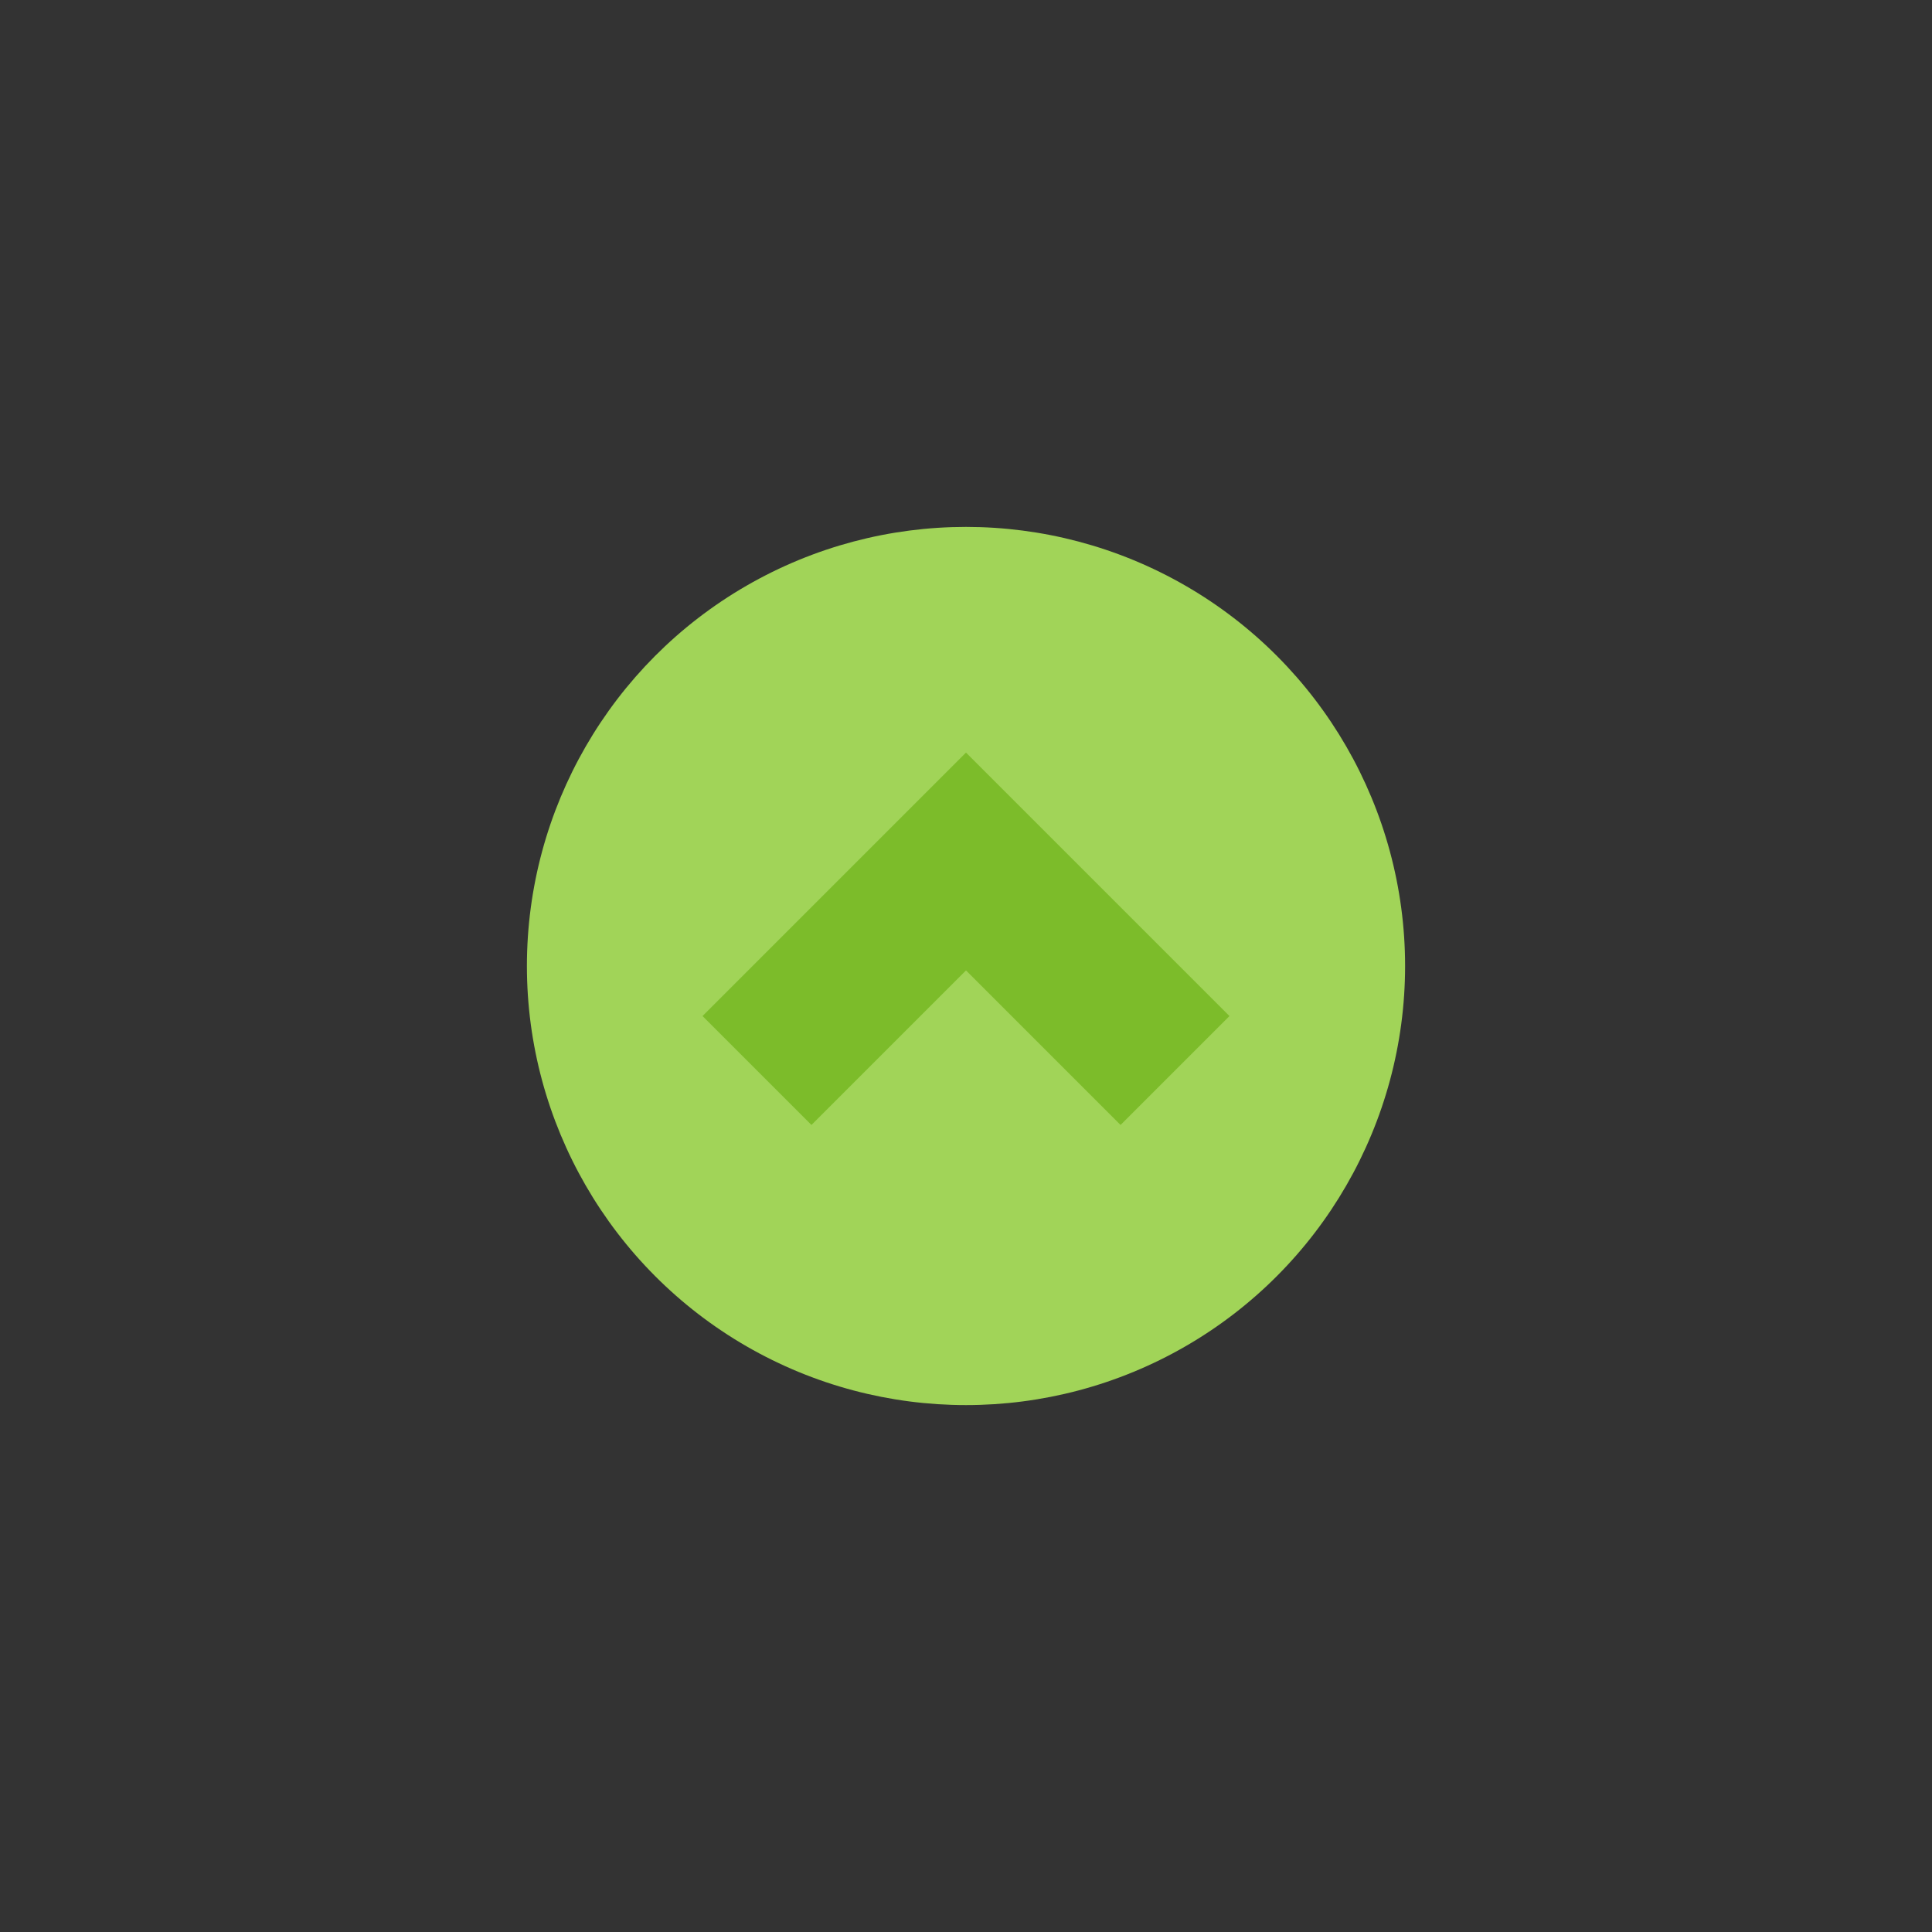 <?xml version="1.0" encoding="UTF-8" standalone="no"?>
<!-- Created with Inkscape (http://www.inkscape.org/) -->

<svg
   xmlns:dc="http://purl.org/dc/elements/1.1/"
   xmlns:cc="http://creativecommons.org/ns#"
   xmlns:rdf="http://www.w3.org/1999/02/22-rdf-syntax-ns#"
   xmlns:svg="http://www.w3.org/2000/svg"
   xmlns="http://www.w3.org/2000/svg"
   xmlns:xlink="http://www.w3.org/1999/xlink"
   xmlns:sodipodi="http://sodipodi.sourceforge.net/DTD/sodipodi-0.dtd"
   xmlns:inkscape="http://www.inkscape.org/namespaces/inkscape"
   version="1.0"
   width="22"
   height="22"
   id="svg2"
   inkscape:version="0.91 r13725"
   sodipodi:docname="maximize.svgz">
  <rect width="100%" height="100%" fill="#333333" stroke="none"/>
  <sodipodi:namedview
     pagecolor="#ffffff"
     bordercolor="#666666"
     borderopacity="1"
     objecttolerance="10"
     gridtolerance="10"
     guidetolerance="10"
     inkscape:pageopacity="0"
     inkscape:pageshadow="2"
     inkscape:window-width="1366"
     inkscape:window-height="706"
     id="namedview32"
     showgrid="true"
     inkscape:zoom="8"
     inkscape:cx="-17.72838"
     inkscape:cy="9.9496364"
     inkscape:window-x="0"
     inkscape:window-y="22"
     inkscape:window-maximized="1"
     inkscape:current-layer="svg2"
     inkscape:snap-bbox="true"
     inkscape:bbox-paths="true"
     inkscape:bbox-nodes="true"
     inkscape:snap-bbox-edge-midpoints="true"
     inkscape:snap-bbox-midpoints="true"
     inkscape:object-paths="true"
     inkscape:snap-intersection-paths="true"
     inkscape:object-nodes="true"
     inkscape:snap-smooth-nodes="true"
     inkscape:snap-midpoints="true"
     inkscape:snap-object-midpoints="true"
     inkscape:snap-center="true"
     fit-margin-top="0"
     fit-margin-left="0"
     fit-margin-right="0"
     fit-margin-bottom="0">
    <inkscape:grid
       type="xygrid"
       id="grid3218"
       empspacing="2"
       visible="true"
       enabled="true"
       snapvisiblegridlinesonly="true"
       originx="0"
       originy="0" />
  </sodipodi:namedview>
  <defs
     id="defs4" />
  <g
     id="active-center"
     inkscape:label="#g3851"
     transform="translate(-29,3)">
    <rect
       y="-3"
       x="-37"
       height="22"
       width="22"
       id="rect3853"
       style="opacity:0.001;fill:#ffffff;fill-opacity:0.446;fill-rule:nonzero;stroke:none" />
    <path
       transform="translate(-37,-3)"
       sodipodi:type="arc"
       style="color:#000000;fill:#70a425;fill-opacity:1;fill-rule:nonzero;stroke:none;stroke-width:2;marker:none;visibility:visible;display:inline;overflow:visible;enable-background:accumulate"
       id="path3807"
       sodipodi:cx="11"
       sodipodi:cy="11"
       sodipodi:rx="5"
       sodipodi:ry="5"
       d="m 16,11 a 5,5 0 0 1 -5,5 5,5 0 0 1 -5,-5 5,5 0 0 1 5,-5 5,5 0 0 1 5,5 z" />
  </g>
  <g
     transform="translate(-8,3)"
     id="hover-center"
     inkscape:label="#g3845">
    <rect
       y="-3"
       x="-14"
       height="22"
       width="22"
       id="rect3853-8"
       style="opacity:0.001;fill:#ffffff;fill-opacity:0.446;fill-rule:nonzero;stroke:none" />
    <circle
       transform="translate(-14,-3)"
       style="color:#000000;display:inline;overflow:visible;visibility:visible;fill:#8fcc38;fill-opacity:1;fill-rule:nonzero;stroke:none;stroke-width:2;marker:none;enable-background:accumulate"
       id="path3807-1"
       cx="11"
       cy="11"
       r="5" />
    <path
       style="fill:none;fill-rule:evenodd;stroke:#6da425;stroke-width:1.754;stroke-linecap:butt;stroke-linejoin:miter;stroke-miterlimit:4;stroke-dasharray:none;stroke-opacity:1"
       d="M -5.38,9.19 -3,6.81 -0.62,9.19"
       id="path4179"
       inkscape:connector-curvature="0" />
  </g>
  <g
     transform="translate(-16,3)"
     id="inactive-center"
     inkscape:label="#g3857"
     style="opacity:1">
    <rect
       y="-3"
       x="-28"
       height="22"
       width="22"
       id="rect3853-3"
       style="opacity:0.001;fill:#ffffff;fill-opacity:0.446;fill-rule:nonzero;stroke:none" />
    <path
       transform="translate(-28,-3)"
       sodipodi:type="arc"
       style="color:#000000;fill:#77a23a;fill-opacity:0.608;fill-rule:nonzero;stroke:none;stroke-width:2;marker:none;visibility:visible;display:inline;overflow:visible;enable-background:accumulate"
       id="path3807-9"
       sodipodi:cx="11"
       sodipodi:cy="11"
       sodipodi:rx="5"
       sodipodi:ry="5"
       d="m 16,11 a 5,5 0 0 1 -5,5 5,5 0 0 1 -5,-5 5,5 0 0 1 5,-5 5,5 0 0 1 5,5 z" />
  </g>
  <g
     id="pressed-center"
     transform="translate(0,3)"
     inkscape:label="#g3841">
    <rect
       y="-3"
       x="0"
       height="22"
       width="22"
       id="rect3853-82"
       style="opacity:0.001;fill:#ffffff;fill-opacity:0.446;fill-rule:nonzero;stroke:none" />
    <circle
       style="color:#000000;display:inline;overflow:visible;visibility:visible;fill:#a1d458;fill-opacity:1;fill-rule:nonzero;stroke:none;stroke-width:2;marker:none;enable-background:accumulate"
       id="path3807-0"
       transform="translate(0,-3)"
       cx="11"
       cy="11"
       r="5" />
    <path
       style="fill:none;fill-rule:evenodd;stroke:#7cbc2a;stroke-width:1.754;stroke-linecap:butt;stroke-linejoin:miter;stroke-miterlimit:4;stroke-dasharray:none;stroke-opacity:1"
       d="M 8.62,9.19 11,6.81 13.38,9.19"
       id="path4179-7"
       inkscape:connector-curvature="0" />
  </g>
  <use
     x="0"
     y="0"
     xlink:href="#active-center"
     id="deactivated-center"
     transform="translate(88,0)"
     width="22"
     height="22"
     inkscape:label="#use3767"
     style="opacity:0.179" />
  <use
     x="0"
     y="0"
     xlink:href="#active-center"
     id="deactivated-inactive-center"
     transform="translate(110,0)"
     width="22"
     height="22"
     inkscape:label="#use3767"
     style="opacity:0.134" />
</svg>
